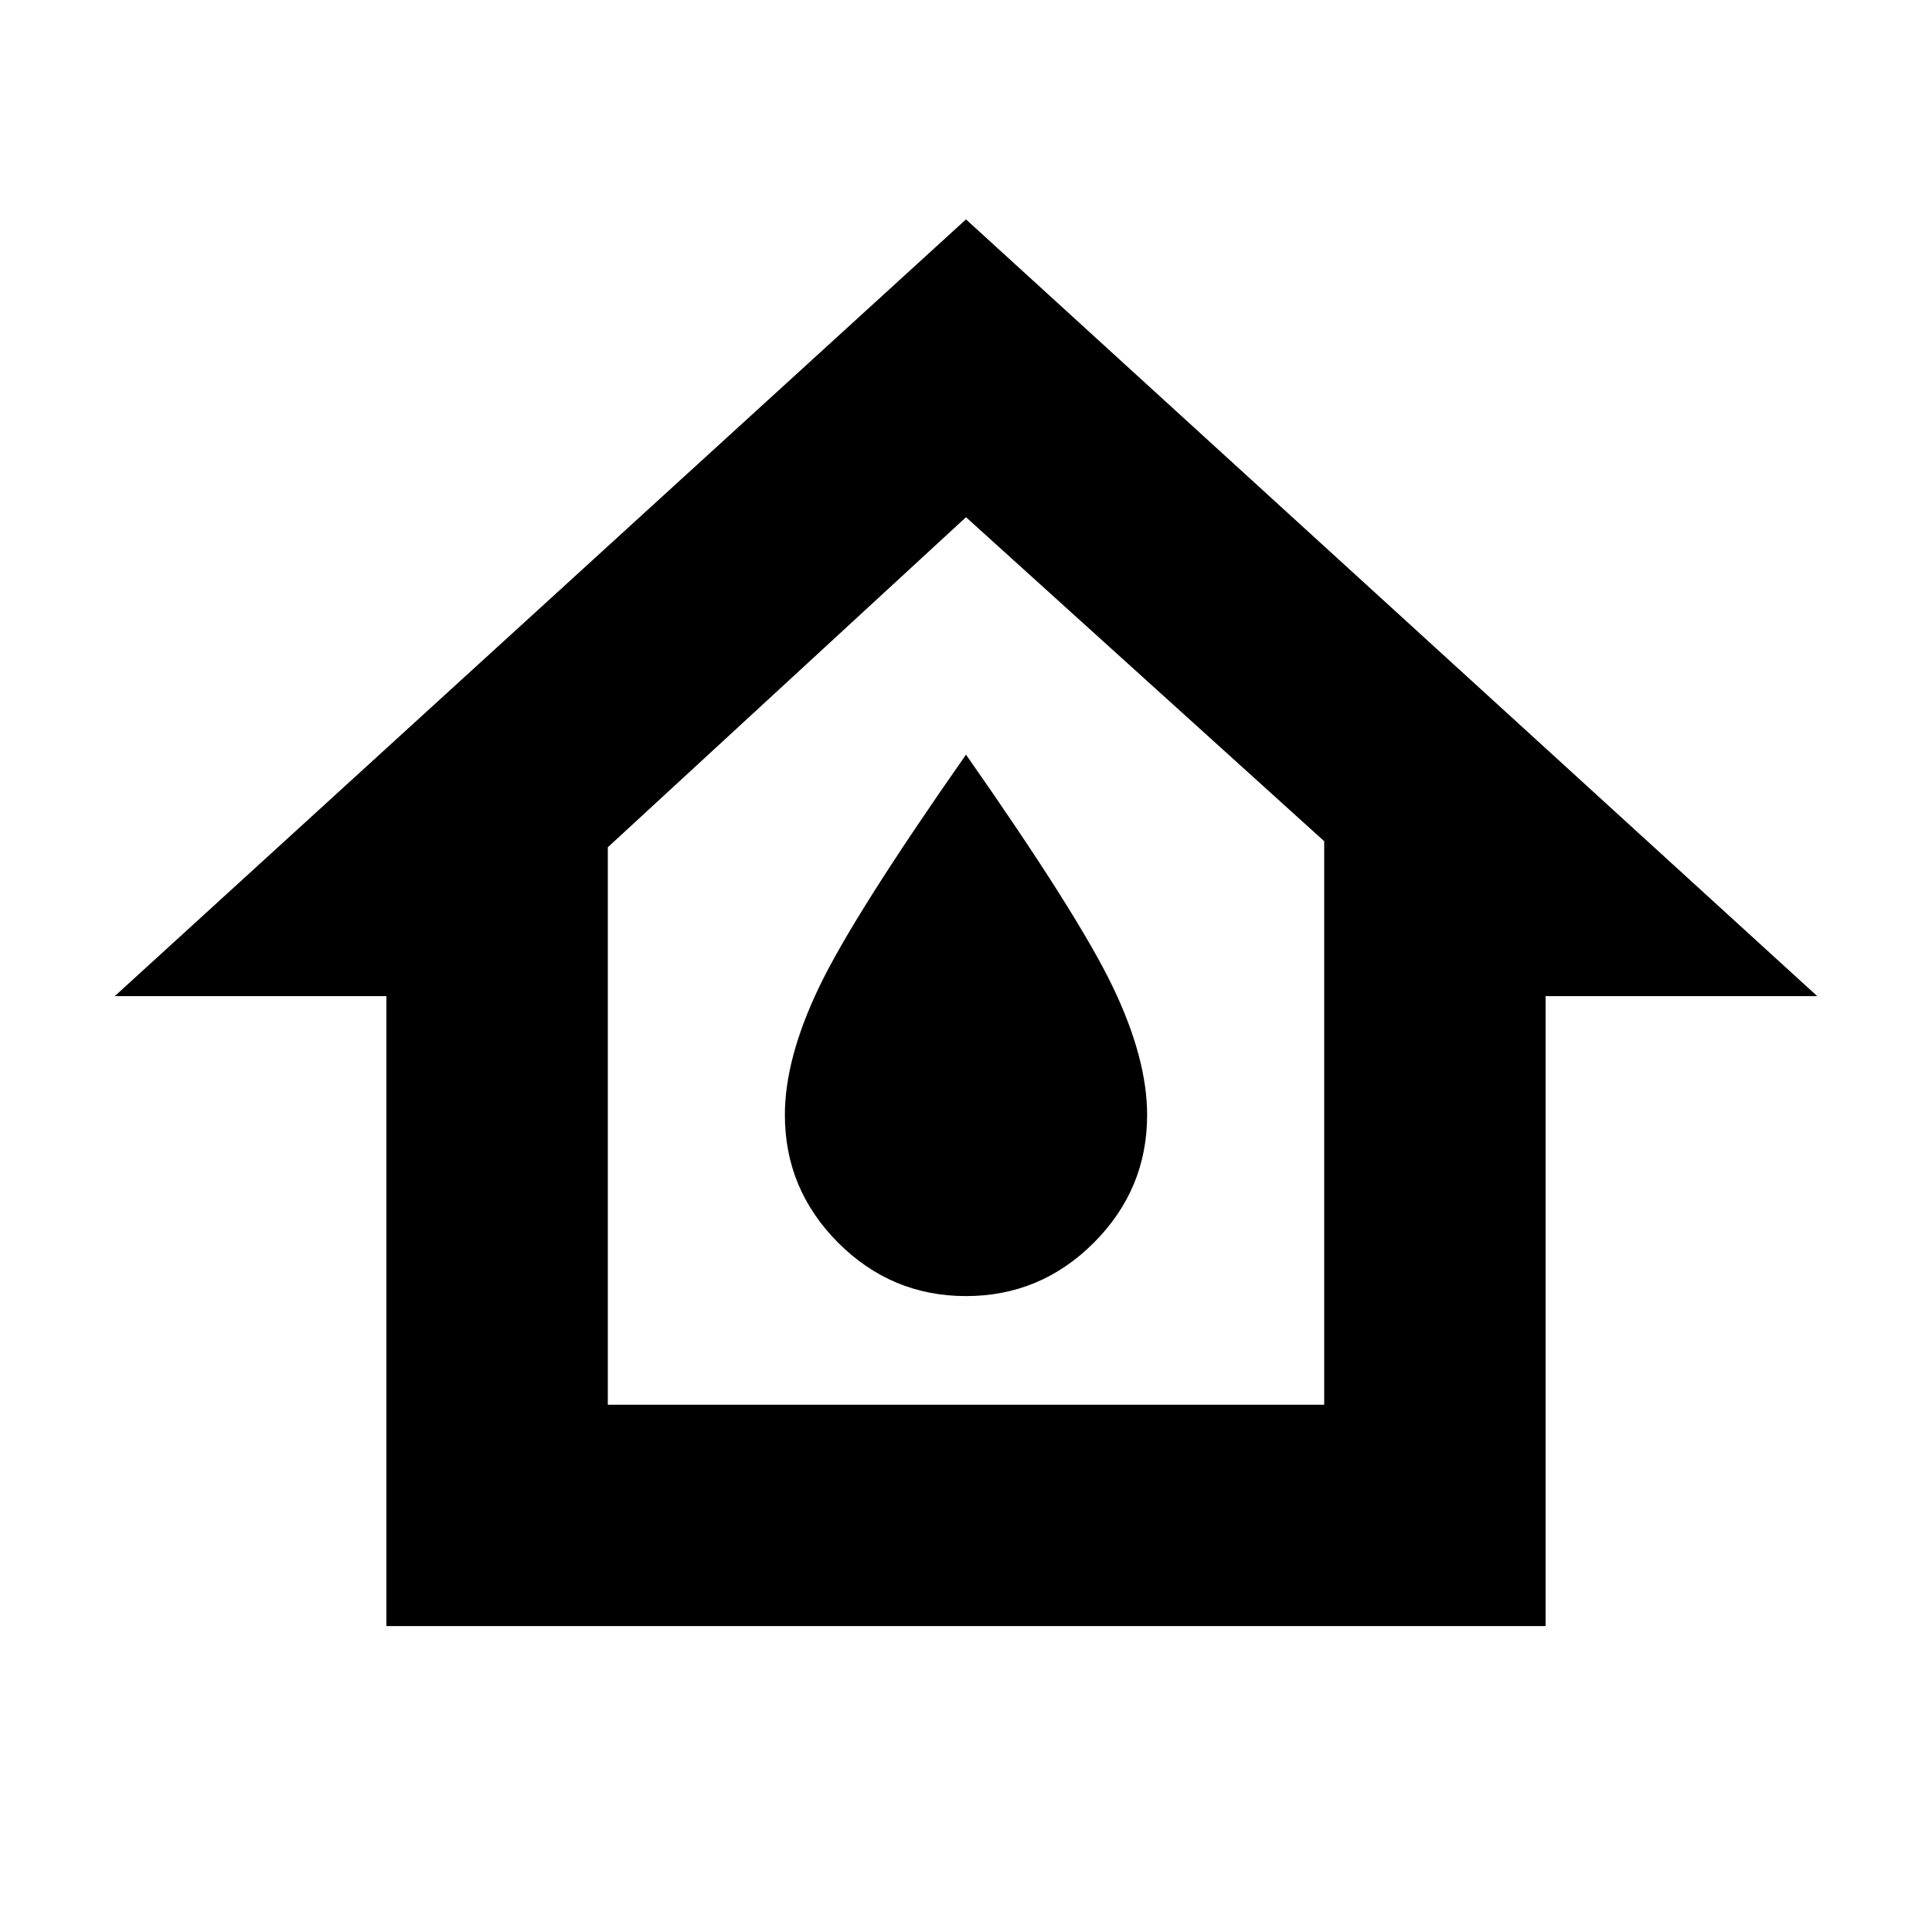 <svg xmlns="http://www.w3.org/2000/svg" height="20" width="20"><path d="M4 16.833V10.312H1.188L10 2.271L18.812 10.312H16V16.833ZM6.292 14.542H13.708V8.708L10 5.354L6.292 8.771ZM10 13.417Q10.771 13.417 11.323 12.865Q11.875 12.312 11.875 11.542Q11.875 10.958 11.521 10.219Q11.167 9.479 10 7.812Q8.833 9.479 8.479 10.219Q8.125 10.958 8.125 11.542Q8.125 12.312 8.677 12.865Q9.229 13.417 10 13.417ZM10 9.896Z"/></svg>
